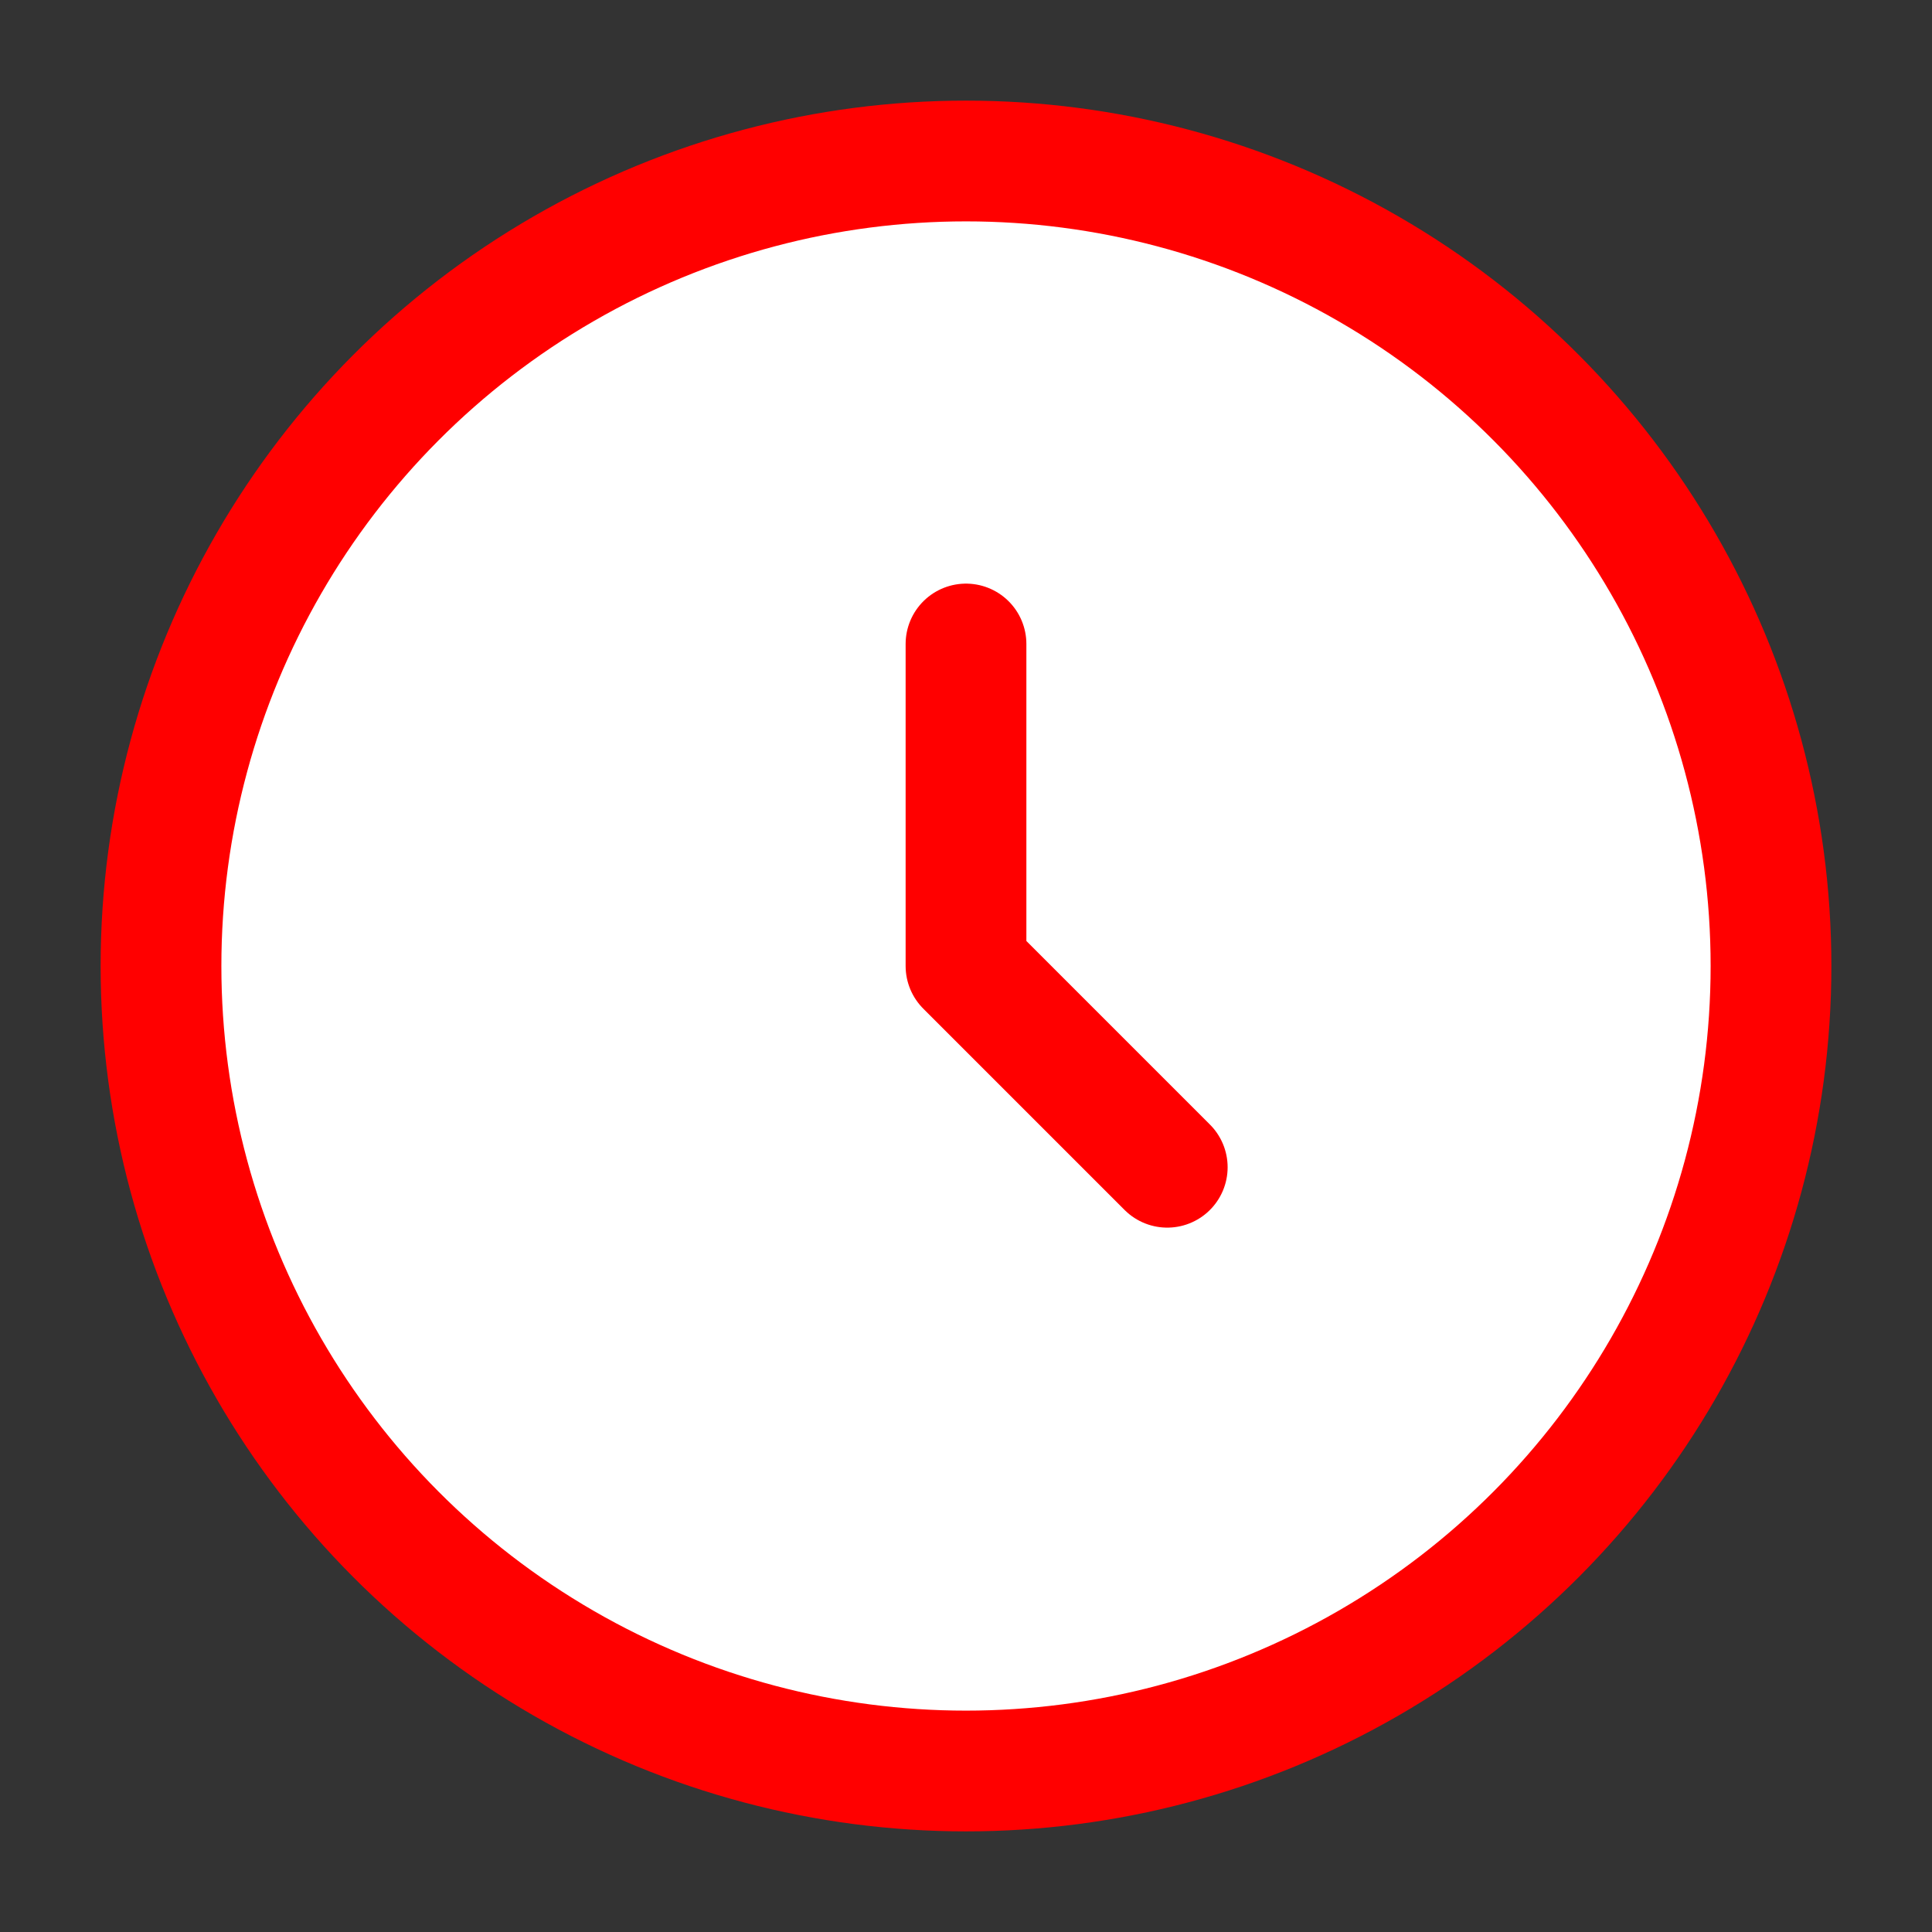 <svg width="24" height="24" viewBox="0 0 24 24" fill="#ffffff" xmlns="http://www.w3.org/2000/svg">
<rect x="0" y="0" width="24" height="24" fill="#333333" stroke="none"/>
<g id="Linear / Time / Clock Circle">
<circle id="Vector" cx="12" cy="12" r="10" stroke="#FF0000" stroke-width="1.5"/>
<path id="Vector_2" d="M12 8V12L14.5 14.5" stroke="#FF0000" stroke-width="1.5" stroke-linecap="round" stroke-linejoin="round"/>
</g>
</svg>
